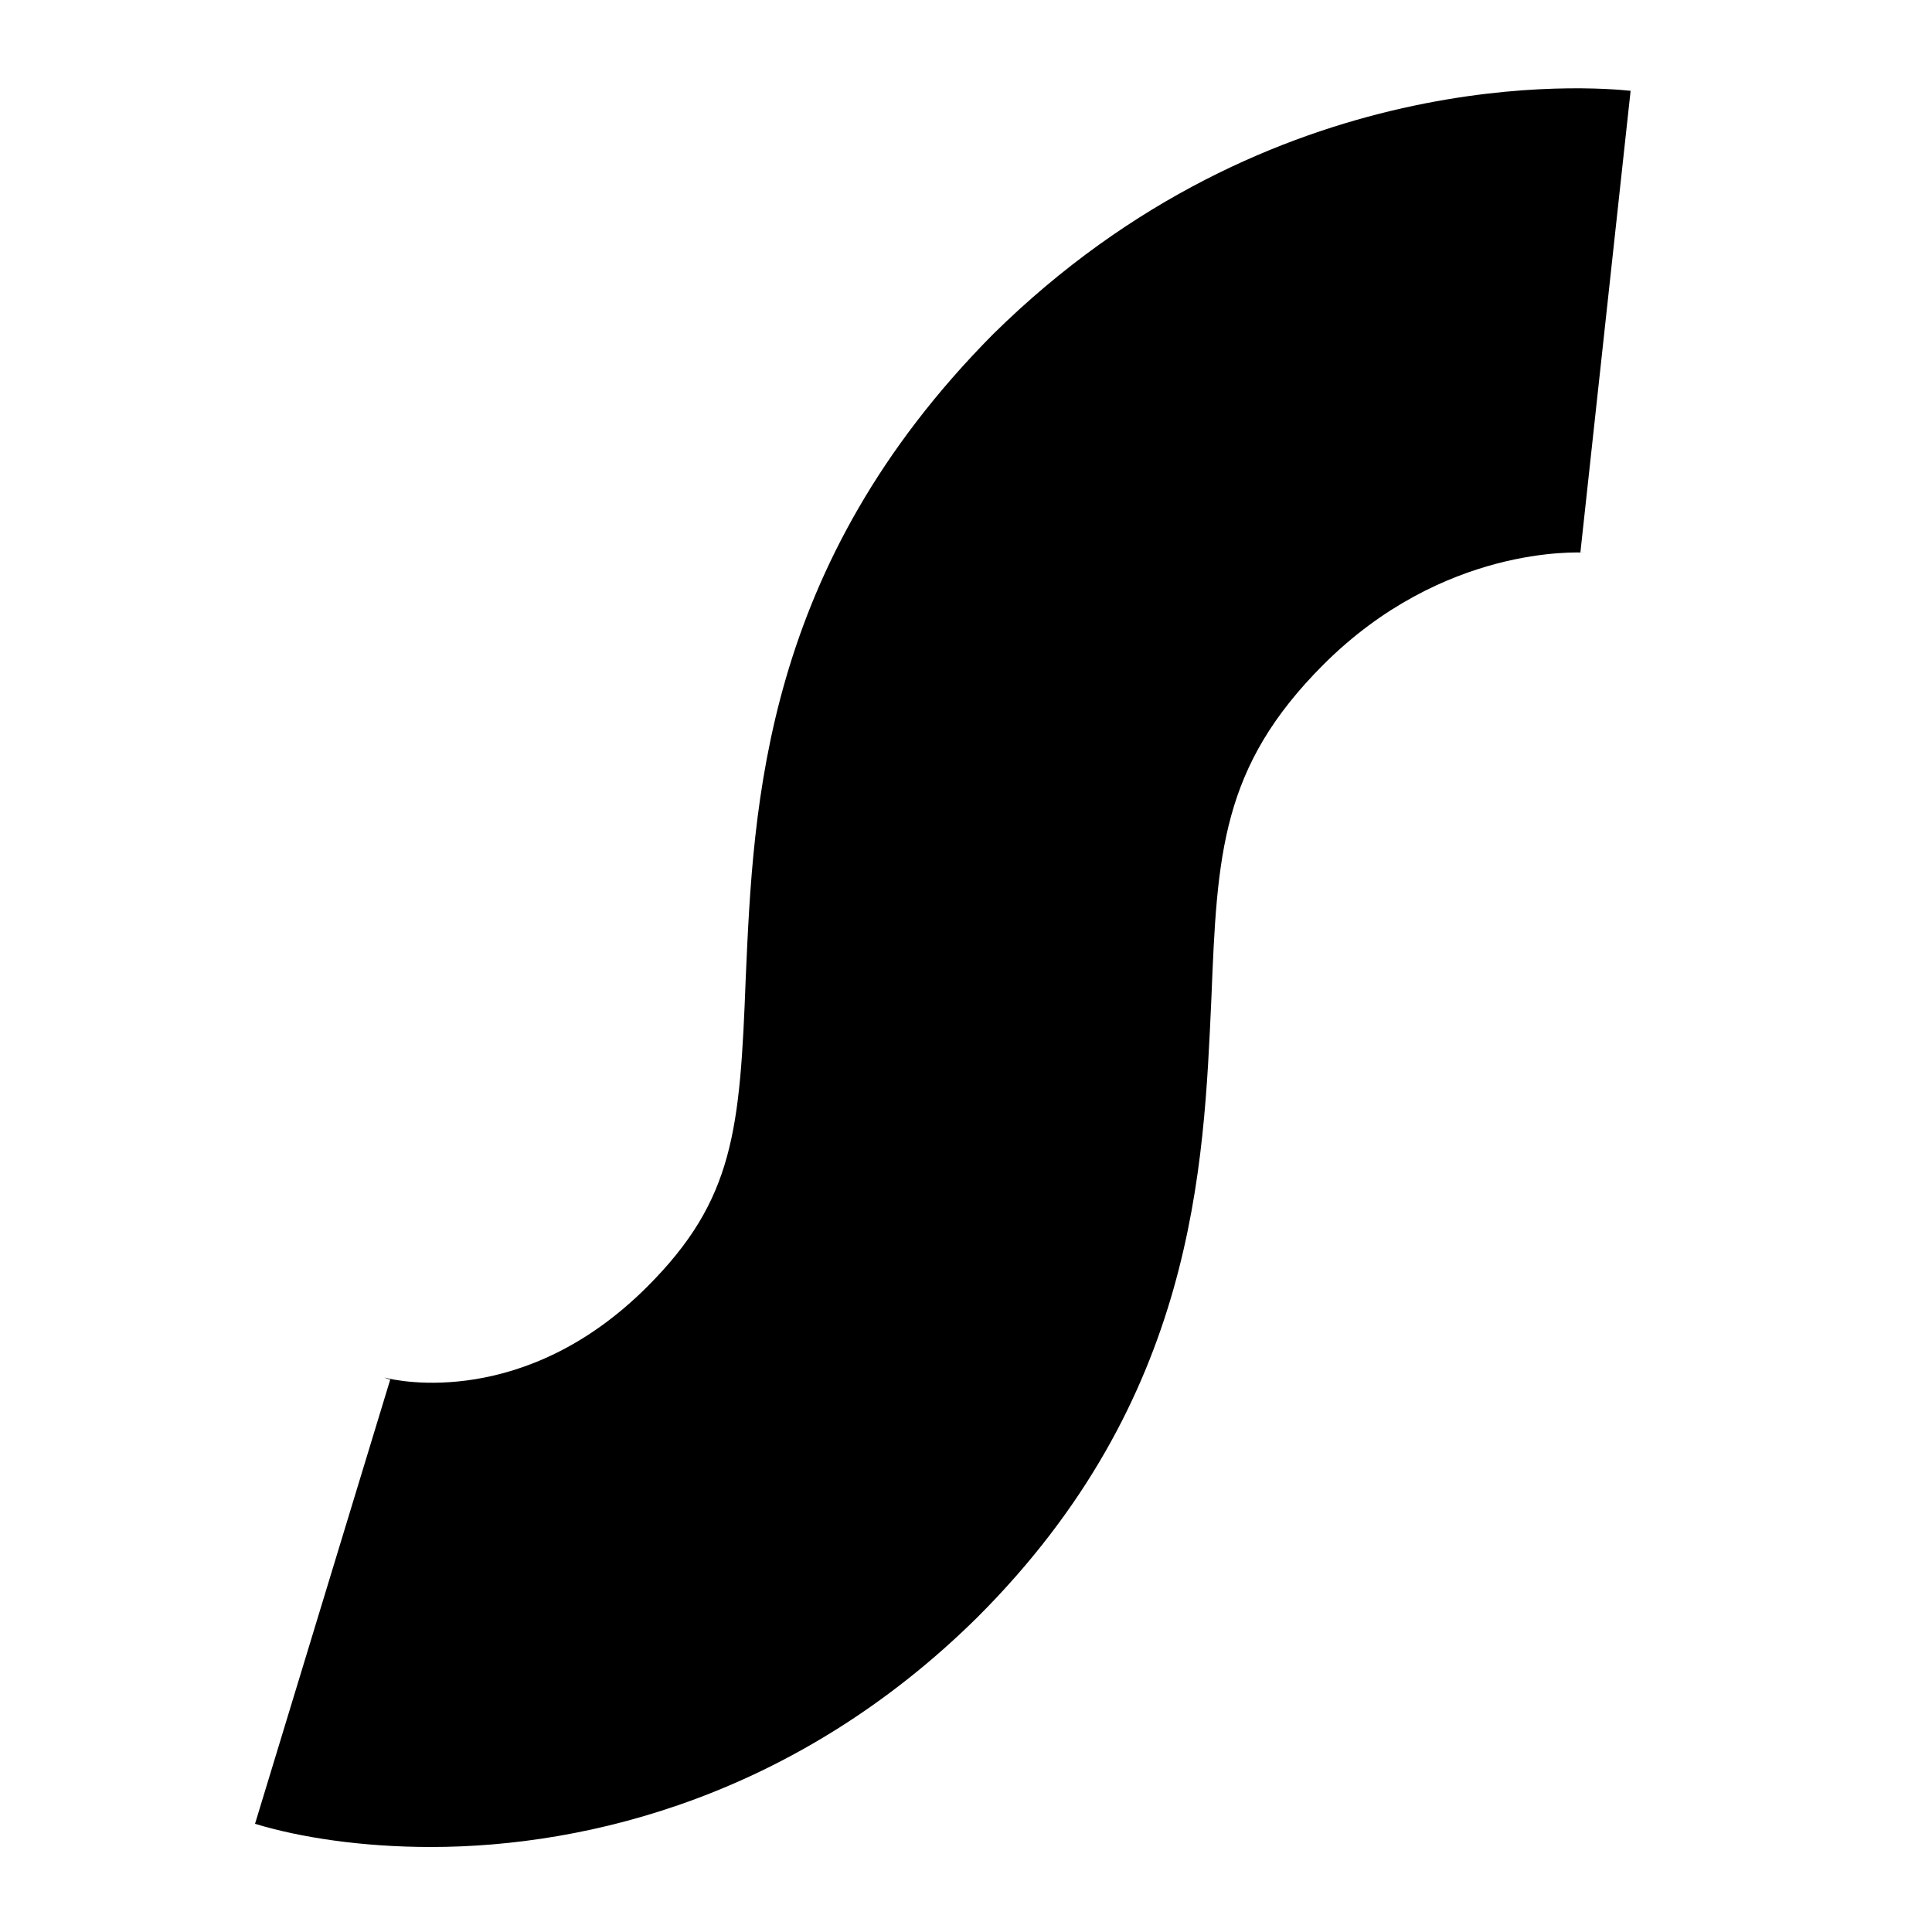 <?xml version="1.0" encoding="utf-8"?>
<!-- Generator: Adobe Illustrator 18.1.1, SVG Export Plug-In . SVG Version: 6.00 Build 0)  -->
<svg version="1.1" id="Layer_1" xmlns="http://www.w3.org/2000/svg" xmlns:xlink="http://www.w3.org/1999/xlink" x="0px" y="0px"
	 viewBox="0 0 100 100" enable-background="new 0 0 100 100" xml:space="preserve">
<path d="M22.3,95.6c-3.6,0-6.8-0.5-9.1-1.2l7-23c0,0-0.1,0-0.3-0.1c0.7,0.2,7.3,1.6,13.6-4.7c4.5-4.5,4.8-8.1,5.1-16
	c0.4-9,0.9-21.3,12.8-33.3C65.8,3.1,82.5,4.5,84.4,4.7l-2.6,23.9c0,0,0.1,0,0.2,0c-0.3,0-7.3-0.4-13.5,5.8
	c-5.3,5.3-5.5,9.8-5.8,17.3c-0.4,8.7-0.8,20.7-12.1,32C41.3,92.9,30.5,95.6,22.3,95.6z"/>
</svg>
